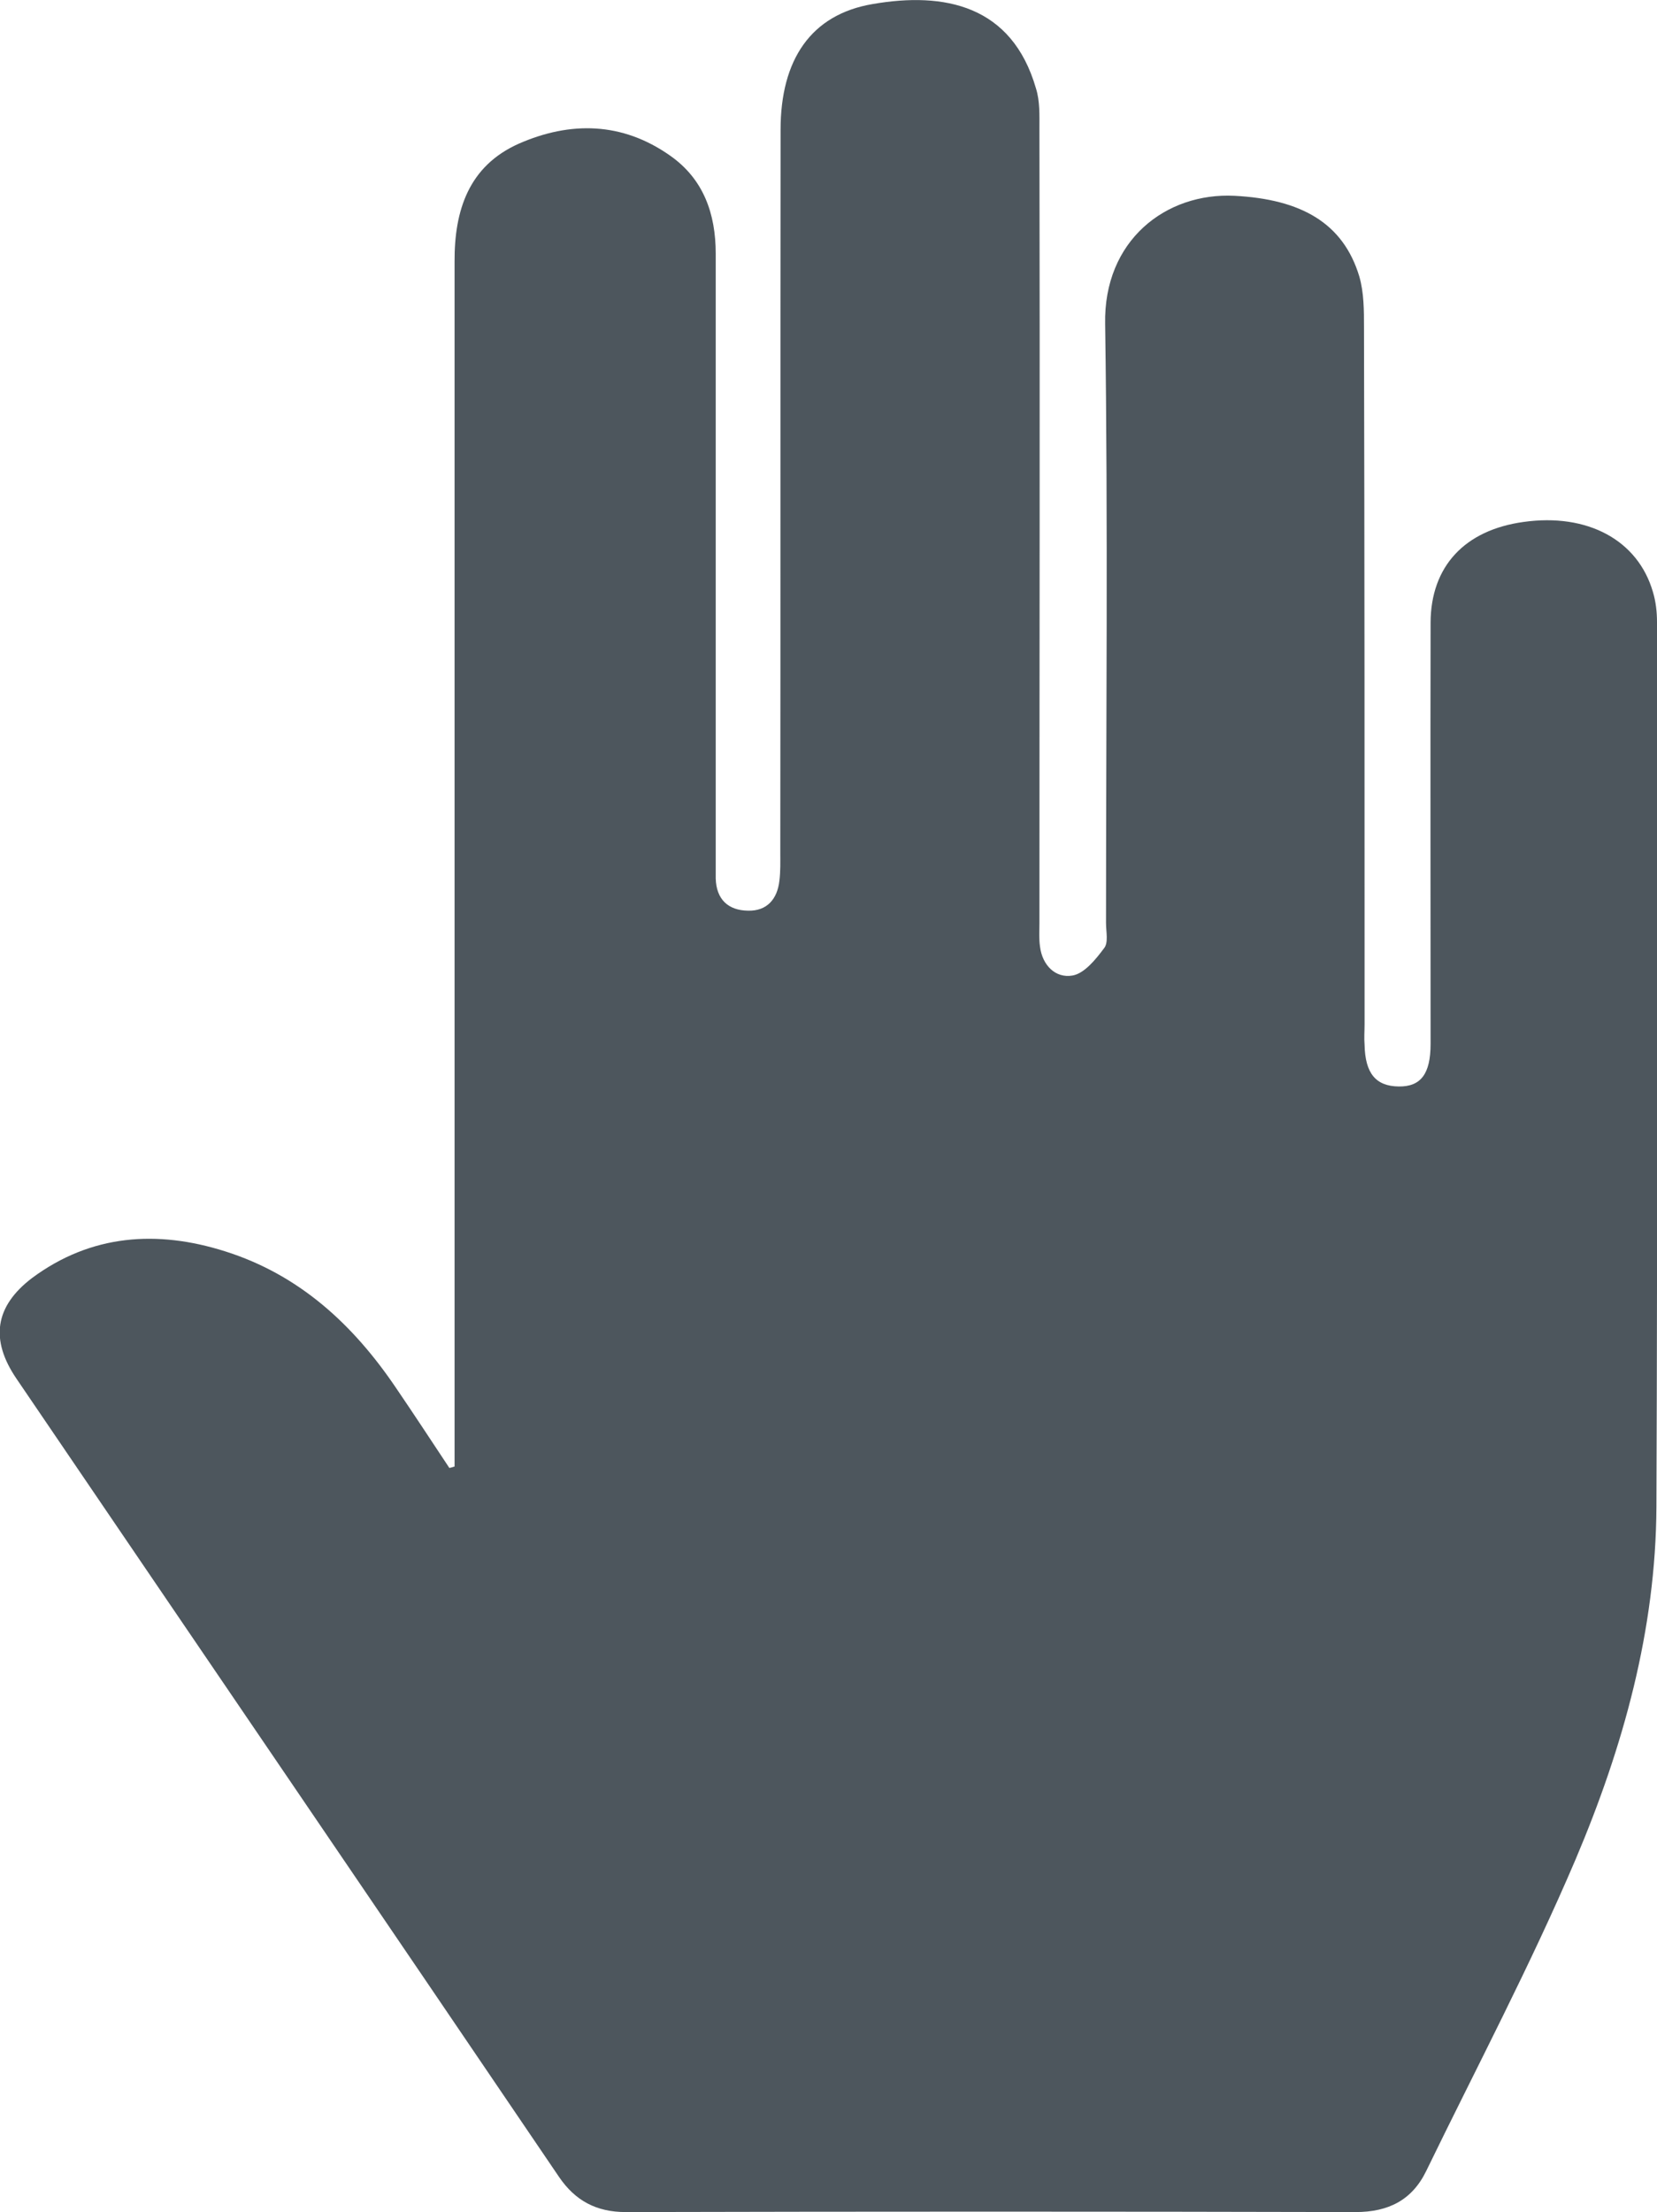 <?xml version="1.0" encoding="utf-8"?>
<!-- Generator: Adobe Illustrator 16.0.0, SVG Export Plug-In . SVG Version: 6.00 Build 0)  -->
<!DOCTYPE svg PUBLIC "-//W3C//DTD SVG 1.1//EN" "http://www.w3.org/Graphics/SVG/1.1/DTD/svg11.dtd">
<svg version="1.1" id="Layer_1" xmlns="http://www.w3.org/2000/svg" xmlns:xlink="http://www.w3.org/1999/xlink" x="0px" y="0px"
	 width="5.723px" height="7.637px" viewBox="0 0 5.723 7.637" enable-background="new 0 0 5.723 7.637" xml:space="preserve">
<path fill="#4D565D" d="M-19.43,470.063v-0.102c0-1.353,0-2.705,0-4.057c-0.001-0.179,0.049-0.332,0.222-0.409
	c0.178-0.077,0.357-0.075,0.522,0.041c0.116,0.081,0.158,0.201,0.158,0.339c0,0.695,0,1.391,0,2.086c0,0.023,0,0.047,0,0.071
	c0.002,0.072,0.043,0.11,0.111,0.111c0.066,0.002,0.102-0.04,0.109-0.104c0.004-0.031,0.003-0.064,0.003-0.098
	c0.001-0.831,0-1.662,0.001-2.494c0-0.242,0.105-0.398,0.318-0.434c0.249-0.043,0.482,0.004,0.565,0.291
	c0.013,0.043,0.012,0.093,0.012,0.14c0.001,0.914,0,1.829,0,2.743c0,0.025-0.002,0.053,0.002,0.08
	c0.008,0.064,0.053,0.109,0.112,0.1c0.041-0.007,0.08-0.055,0.109-0.094c0.015-0.02,0.006-0.057,0.006-0.087
	c0-0.688,0.007-1.378-0.003-2.068c-0.005-0.289,0.21-0.455,0.447-0.442c0.229,0.012,0.375,0.093,0.431,0.278
	c0.016,0.056,0.017,0.117,0.017,0.175c0.001,0.803,0.001,1.604,0.001,2.406c0,0.023-0.001,0.047,0,0.071
	c0.003,0.099,0.039,0.144,0.118,0.144c0.076,0.002,0.11-0.043,0.11-0.146c0-0.485-0.001-0.971,0-1.455
	c0.001-0.194,0.118-0.319,0.321-0.348c0.22-0.03,0.395,0.063,0.447,0.242c0.01,0.033,0.014,0.069,0.014,0.104
	c0,1.019,0.002,2.036-0.002,3.054c-0.002,0.426-0.115,0.83-0.279,1.217c-0.156,0.366-0.342,0.719-0.516,1.076
	c-0.049,0.102-0.131,0.143-0.243,0.143c-0.84-0.002-1.681-0.002-2.521,0c-0.101,0-0.174-0.039-0.23-0.121
	c-0.624-0.92-1.25-1.838-1.874-2.756c-0.092-0.135-0.075-0.25,0.054-0.348c0.203-0.152,0.431-0.167,0.665-0.093
	c0.257,0.081,0.443,0.253,0.591,0.472c0.062,0.092,0.123,0.185,0.184,0.276C-19.442,470.067-19.436,470.065-19.43,470.063"/>
<path fill="#4D565D" d="M1.57,5.063V4.961c0-1.353,0-2.705,0-4.057C1.569,0.726,1.619,0.573,1.792,0.496
	C1.97,0.418,2.149,0.421,2.314,0.537C2.43,0.618,2.472,0.738,2.472,0.876c0,0.695,0,1.39,0,2.086c0,0.023,0,0.047,0,0.071
	c0.002,0.072,0.043,0.11,0.111,0.111c0.066,0.002,0.102-0.04,0.109-0.104c0.004-0.032,0.003-0.065,0.003-0.098
	c0.001-0.831,0-1.662,0.001-2.494c0-0.242,0.105-0.398,0.318-0.434c0.248-0.043,0.481,0.004,0.564,0.291
	C3.592,0.349,3.59,0.398,3.59,0.445c0.002,0.914,0,1.829,0,2.743c0,0.026-0.002,0.053,0.002,0.08c0.008,0.065,0.054,0.11,0.112,0.1
	c0.041-0.007,0.08-0.055,0.109-0.094C3.829,3.255,3.82,3.217,3.82,3.187c0-0.689,0.007-1.378-0.003-2.068
	C3.811,0.83,4.027,0.664,4.264,0.676c0.229,0.012,0.375,0.093,0.431,0.279C4.711,1.011,4.711,1.072,4.711,1.13
	c0.002,0.802,0.002,1.604,0.002,2.406c0,0.023-0.002,0.047,0,0.071C4.715,3.706,4.752,3.75,4.831,3.751
	c0.076,0.001,0.11-0.043,0.11-0.147c0-0.485-0.001-0.97,0-1.455C4.942,1.955,5.059,1.83,5.262,1.802
	c0.22-0.031,0.395,0.062,0.447,0.242c0.01,0.033,0.014,0.069,0.014,0.104c0,1.018,0.002,2.036-0.002,3.054
	c-0.002,0.426-0.115,0.83-0.279,1.217C5.286,6.785,5.1,7.137,4.926,7.495C4.877,7.596,4.795,7.637,4.682,7.637
	c-0.84-0.002-1.68-0.002-2.521,0c-0.101,0-0.174-0.039-0.23-0.121c-0.624-0.92-1.25-1.838-1.874-2.756
	c-0.092-0.135-0.075-0.25,0.054-0.348C0.315,4.261,0.543,4.246,0.777,4.32C1.034,4.401,1.22,4.573,1.368,4.792
	C1.43,4.883,1.491,4.976,1.552,5.068C1.558,5.067,1.564,5.065,1.57,5.063"/>
</svg>

